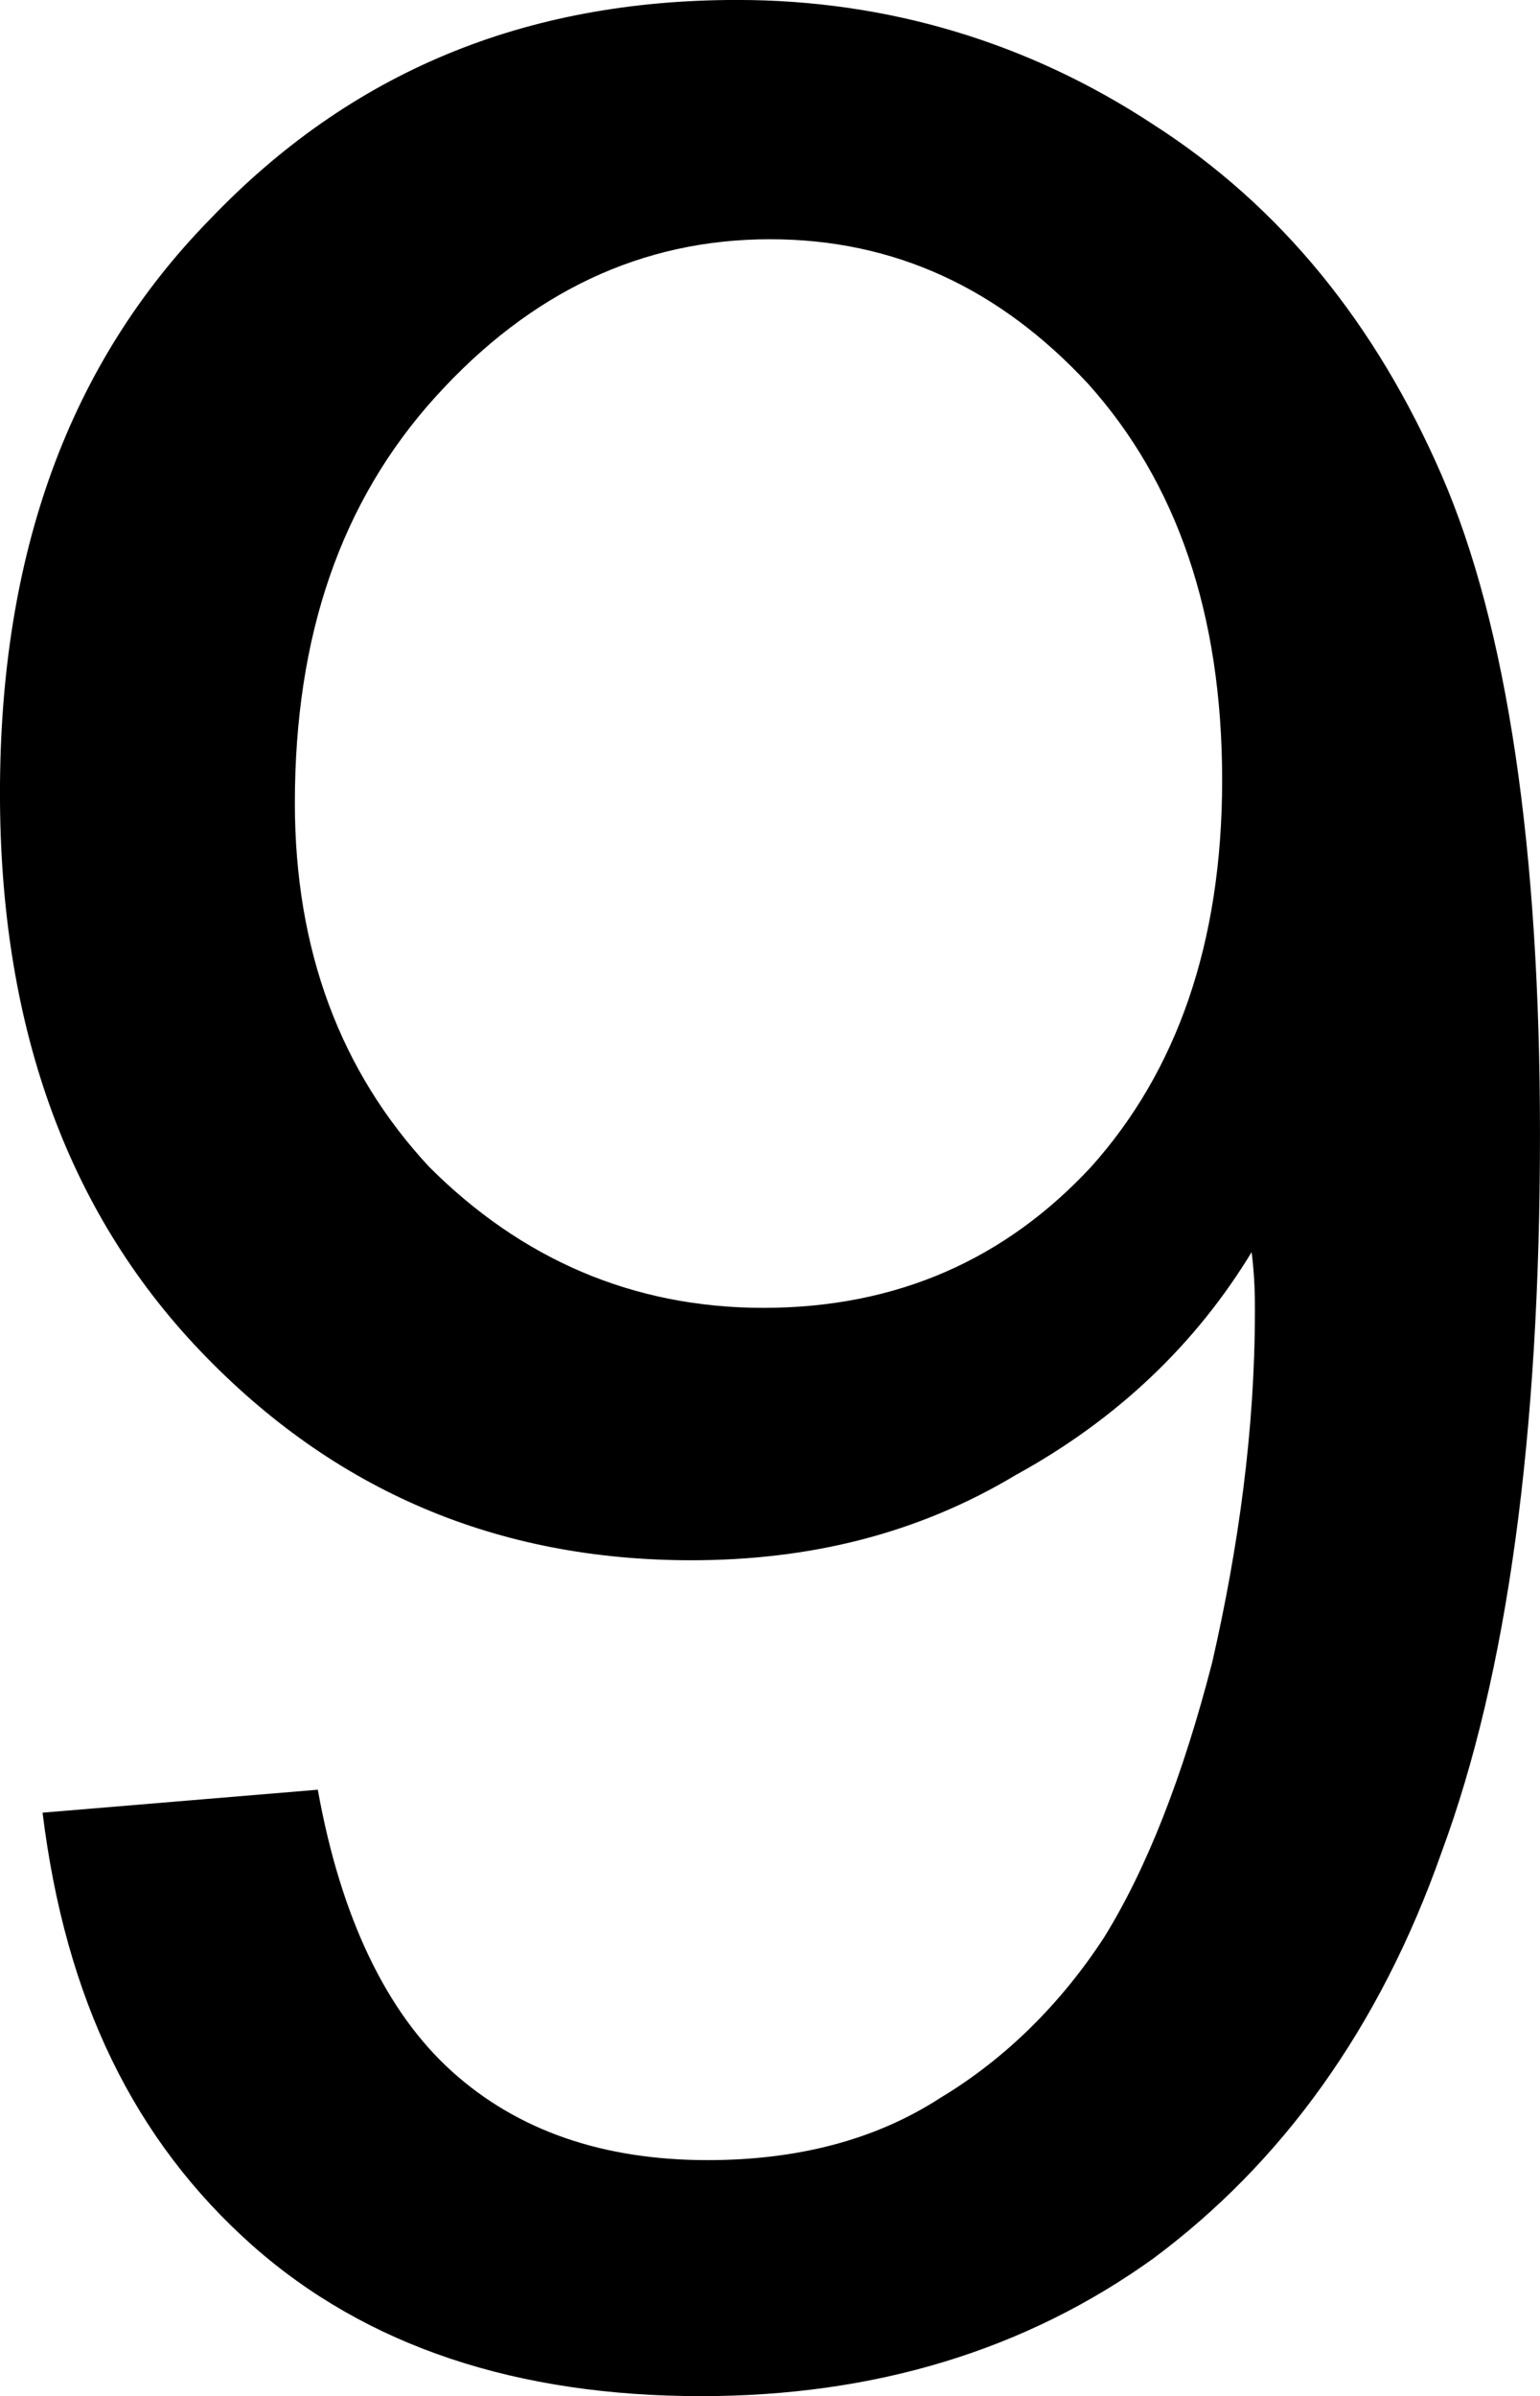 <?xml version="1.0" encoding="UTF-8" standalone="no"?>
<svg
   width="7.05"
   height="10.965"
   viewBox="0 0 7.05 10.965"
   version="1.1"
   xml:space="preserve"
   style="clip-rule:evenodd;fill-rule:evenodd;stroke-linejoin:round;stroke-miterlimit:2"
   id="svg20568"
   sodipodi:docname="emojis.svg"
   xmlns:inkscape="http://www.inkscape.org/namespaces/inkscape"
   xmlns:sodipodi="http://sodipodi.sourceforge.net/DTD/sodipodi-0.dtd"
   xmlns="http://www.w3.org/2000/svg"
   xmlns:svg="http://www.w3.org/2000/svg"><defs
     id="defs20572" /><sodipodi:namedview
     id="namedview20570"
     pagecolor="#505050"
     bordercolor="#eeeeee"
     borderopacity="1"
     inkscape:pageshadow="0"
     inkscape:pageopacity="0"
     inkscape:pagecheckerboard="0" /><g
     transform="matrix(0.24,0,0,0.24,-101.229,-1044.872)"
     id="g20566"><g
       transform="matrix(62.5,0,0,62.5,419.162,4398.57)"
       id="g20332"><path
         d="m 0.055,-0.166 0.084,-0.007 c 0.007,0.039 0.021,0.068 0.041,0.086 0.02,0.018 0.046,0.027 0.078,0.027 0.027,0 0.051,-0.006 0.071,-0.019 0.02,-0.012 0.037,-0.029 0.05,-0.049 0.013,-0.021 0.024,-0.049 0.033,-0.084 0.008,-0.035 0.013,-0.071 0.013,-0.107 0,-0.004 0,-0.01 -0.001,-0.018 -0.017,0.028 -0.041,0.051 -0.072,0.068 -0.03,0.018 -0.063,0.026 -0.099,0.026 -0.059,0 -0.109,-0.021 -0.15,-0.064 -0.041,-0.043 -0.061,-0.1 -0.061,-0.17 0,-0.073 0.021,-0.131 0.064,-0.175 0.043,-0.045 0.096,-0.067 0.161,-0.067 0.046,0 0.089,0.013 0.127,0.038 0.039,0.025 0.068,0.061 0.088,0.107 0.02,0.046 0.03,0.114 0.03,0.201 0,0.092 -0.01,0.165 -0.03,0.219 C 0.463,-0.1 0.433,-0.059 0.394,-0.03 0.355,-0.002 0.309,0.012 0.256,0.012 0.2,0.012 0.154,-0.003 0.119,-0.034 0.083,-0.066 0.062,-0.109 0.055,-0.166 Z m 0.36,-0.315 c 0,-0.051 -0.014,-0.091 -0.041,-0.121 -0.027,-0.029 -0.059,-0.044 -0.097,-0.044 -0.039,0 -0.073,0.016 -0.102,0.048 -0.029,0.032 -0.043,0.073 -0.043,0.124 0,0.045 0.014,0.082 0.041,0.111 0.028,0.028 0.062,0.043 0.102,0.043 0.041,0 0.074,-0.015 0.1,-0.043 0.026,-0.029 0.04,-0.068 0.04,-0.118 z"
         style="fill-rule:nonzero"
         id="path20330" /></g></g></svg>
